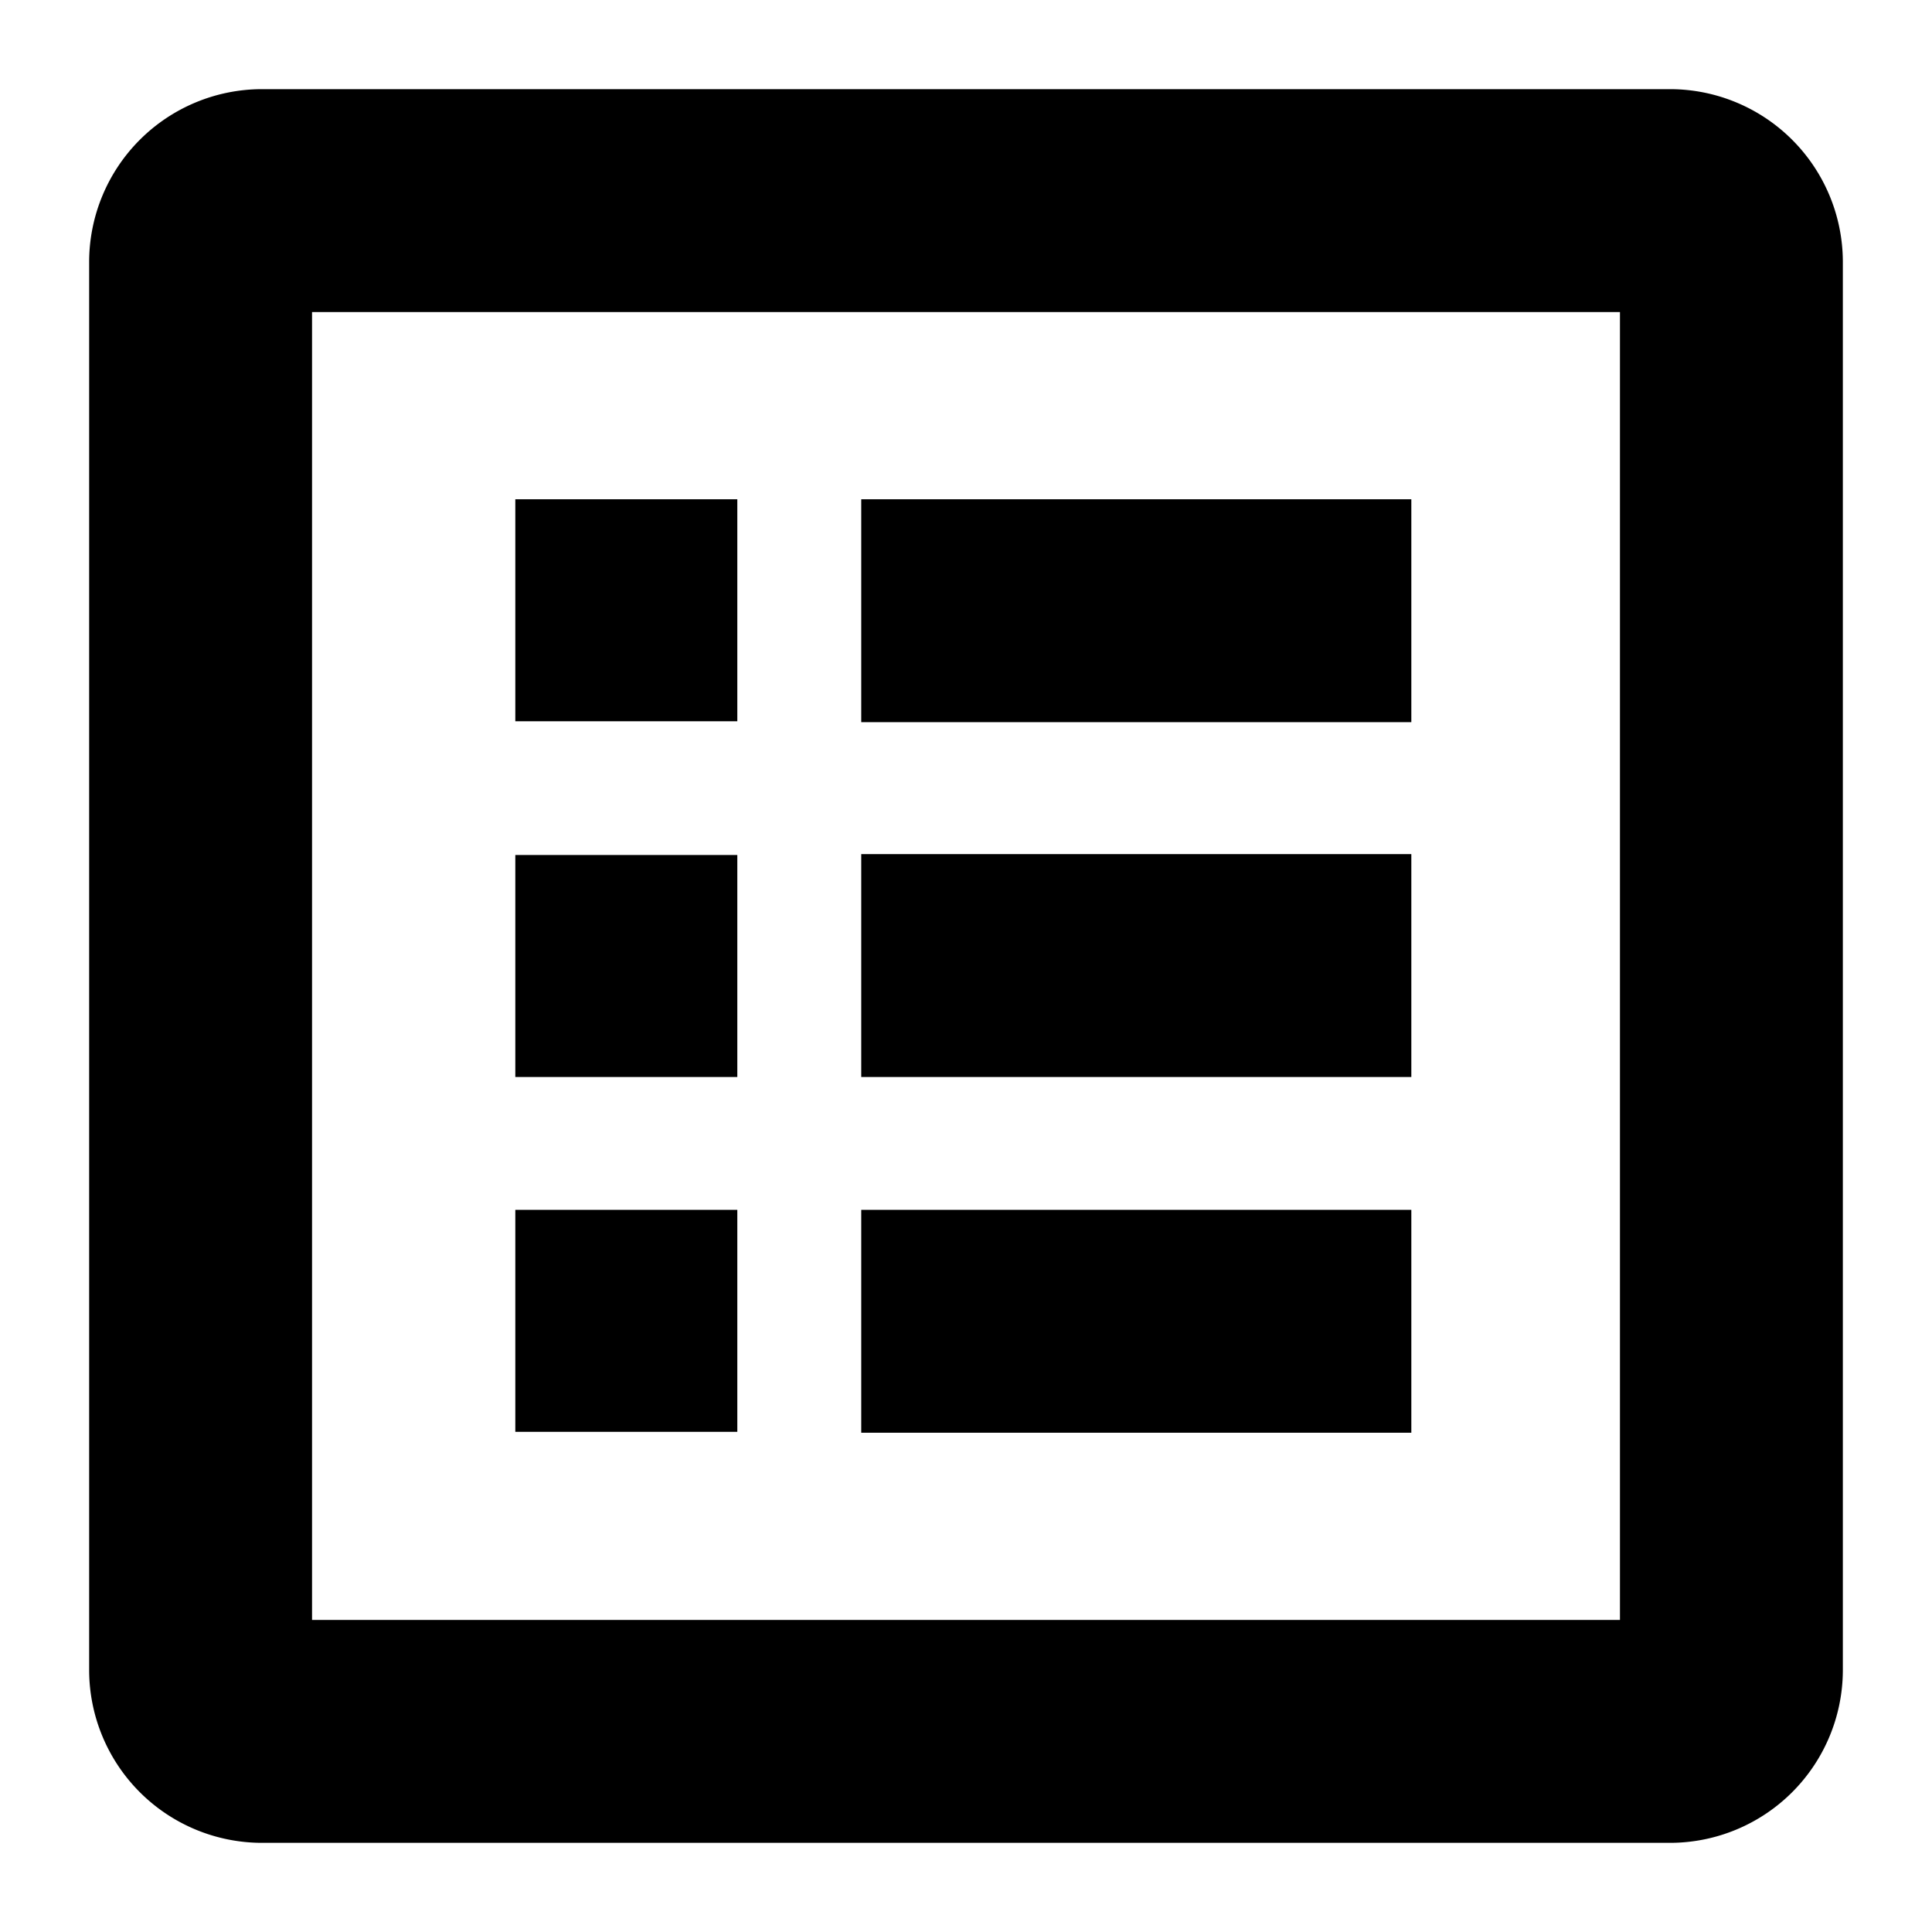<svg id="Layer_1" data-name="Layer 1" xmlns="http://www.w3.org/2000/svg" viewBox="0 0 21.67 21.67"><defs><style>.nav-icon-svg-outer.nav-icon-svg-inner</style></defs><title>Artboard 5</title><path class="nav-icon-svg-outer" d="M18.74,20.67H2.93A1.94,1.94,0,0,1,1,18.74V2.93A1.94,1.94,0,0,1,2.93,1H18.74a1.94,1.94,0,0,1,1.93,1.93V18.74A1.94,1.94,0,0,1,18.74,20.67ZM3.5,18.17H18.17V3.5H3.5Z"/><rect class="nav-icon-svg-outer" x="9.66" y="5.6" width="6.17" height="2.5"/><rect class="nav-icon-svg-outer" x="5.78" y="5.6" width="2.49" height="2.49"/><rect class="nav-icon-svg-outer" x="9.66" y="9.58" width="6.17" height="2.5"/><rect class="nav-icon-svg-outer" x="5.78" y="9.59" width="2.49" height="2.49"/><rect class="nav-icon-svg-outer" x="9.66" y="13.57" width="6.17" height="2.5"/><rect class="nav-icon-svg-outer" x="5.78" y="13.57" width="2.49" height="2.49"/></svg>
